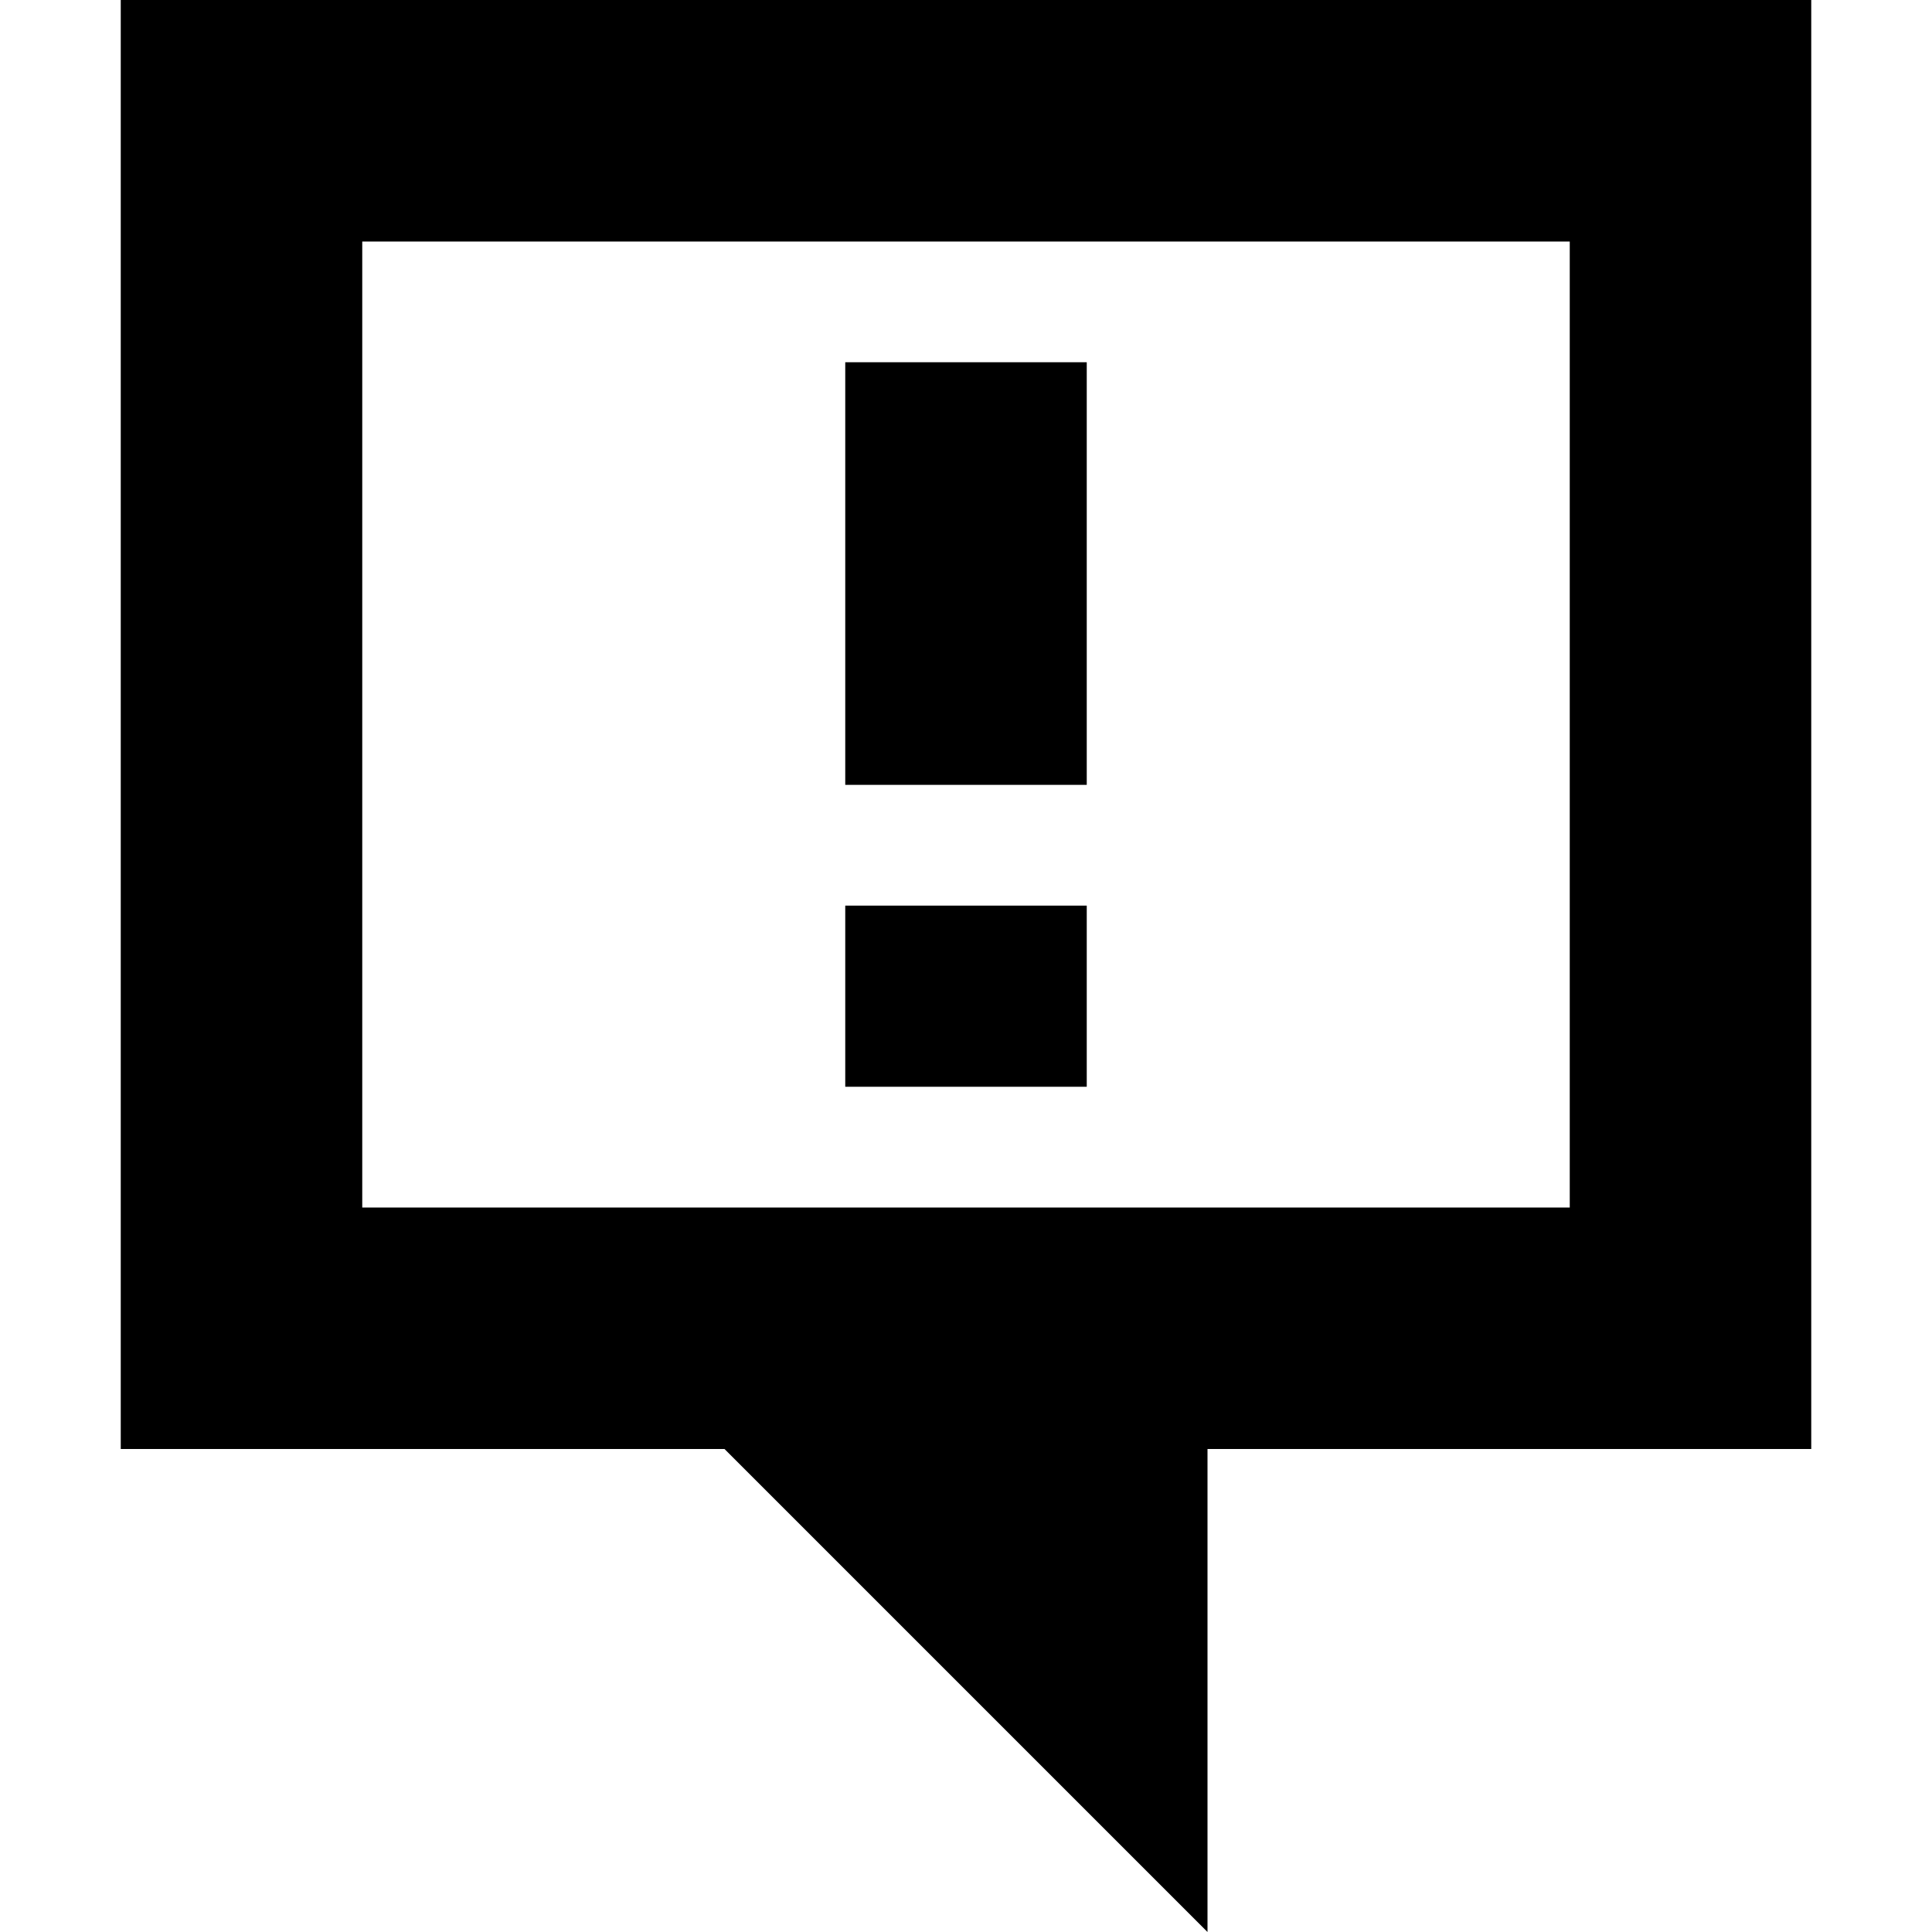 <?xml version="1.0" encoding="UTF-8"?>
<svg width="16px" height="16px" viewBox="0 0 16 16" version="1.1" xmlns="http://www.w3.org/2000/svg" xmlns:xlink="http://www.w3.org/1999/xlink">
    <title>Meldingen</title>
    <g id="Icon/16/Meldingen" stroke="none" stroke-width="1"  fill-rule="non-zero">
        <path d="M15,0 L15,12 L10,12 L10,16 L6,12 L1,12 L1,0 L15,0 Z M13,2 L3,2 L3,10 L13,10 L13,2 Z M9,7.5 L9,9 L7,9 L7,7.5 L9,7.5 Z M9,3 L9,6.5 L7,6.5 L7,3 L9,3 Z" id="Combined-Shape"></path>
    </g>
</svg>
